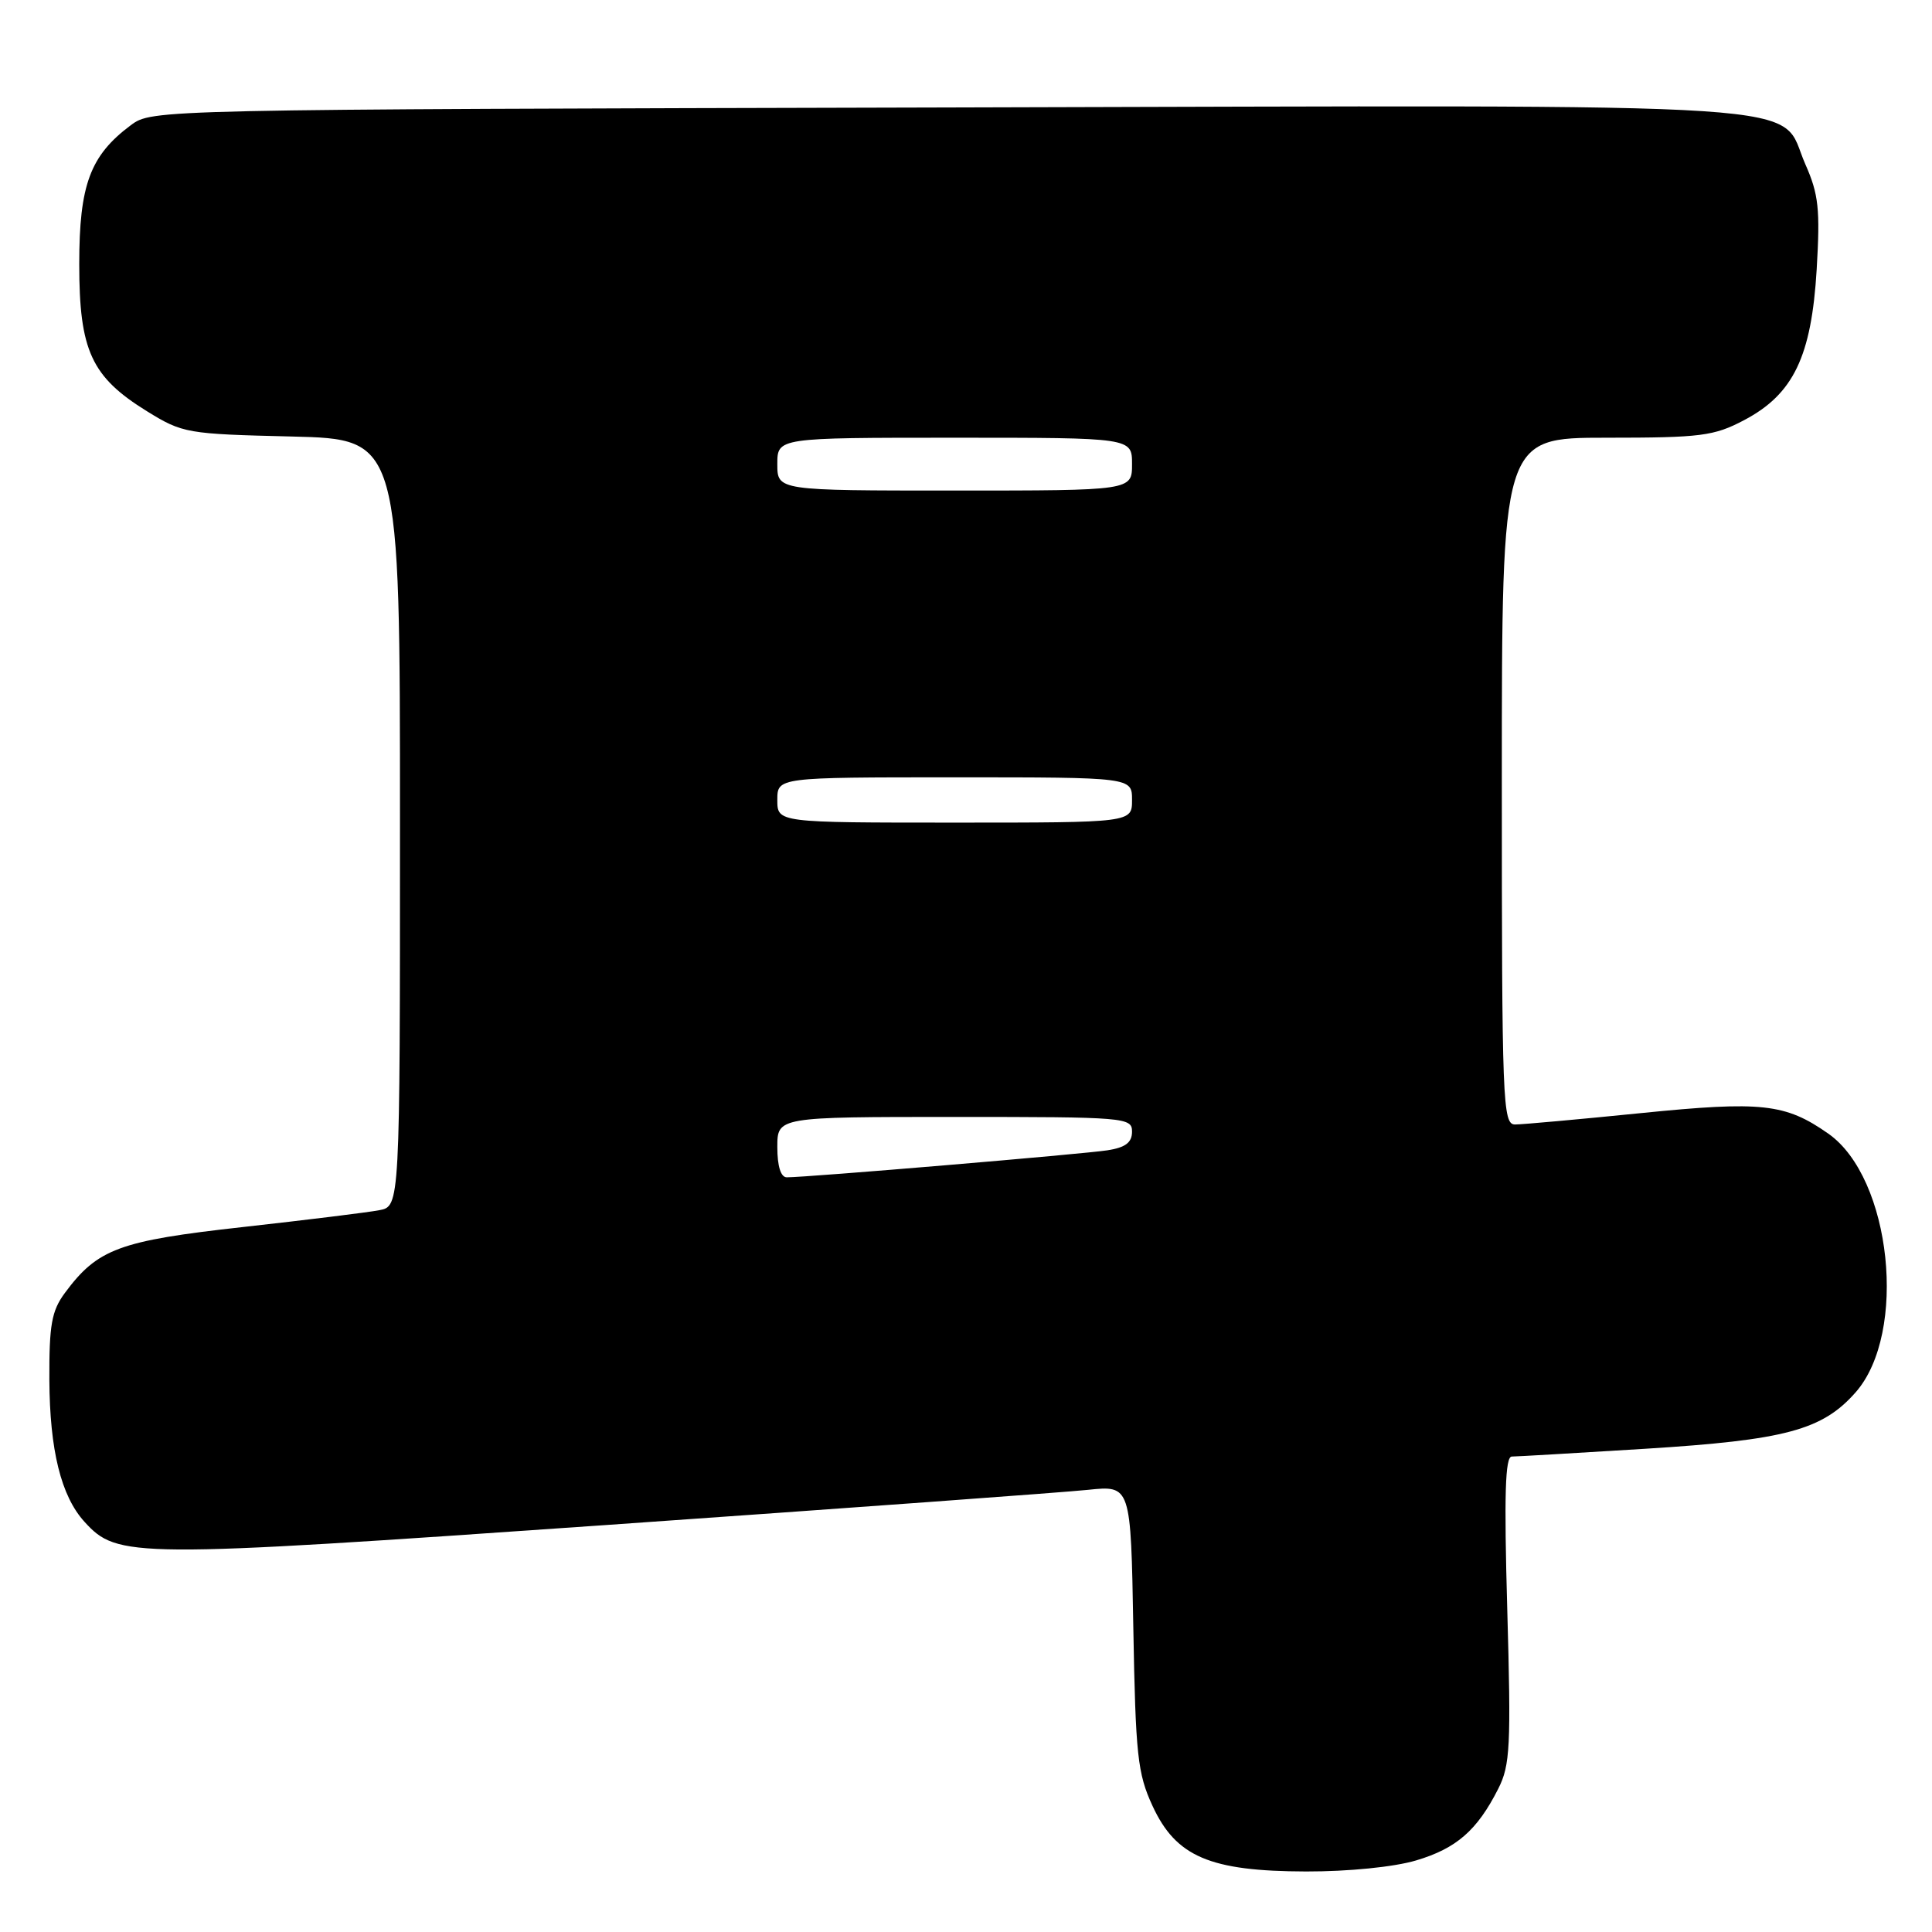 <?xml version="1.0" encoding="UTF-8" standalone="no"?>
<!DOCTYPE svg PUBLIC "-//W3C//DTD SVG 1.1//EN" "http://www.w3.org/Graphics/SVG/1.1/DTD/svg11.dtd" >
<svg xmlns="http://www.w3.org/2000/svg" xmlns:xlink="http://www.w3.org/1999/xlink" version="1.1" viewBox="0 0 256 256">
 <g >
 <path fill="currentColor"
d=" M 187.63 246.52 C 192.99 244.93 195.74 242.53 198.53 237.01 C 200.11 233.90 200.23 231.36 199.72 213.26 C 199.29 198.06 199.44 193.00 200.32 193.00 C 200.97 193.00 208.93 192.53 218.00 191.97 C 236.59 190.81 241.47 189.50 245.89 184.48 C 252.80 176.60 250.63 156.09 242.27 150.22 C 236.57 146.22 233.45 145.88 217.46 147.49 C 209.23 148.32 201.71 149.00 200.75 149.00 C 199.11 149.00 199.00 146.17 199.00 103.50 C 199.00 58.00 199.00 58.00 212.84 58.00 C 225.39 58.00 227.10 57.78 231.09 55.68 C 237.63 52.24 240.03 47.26 240.72 35.69 C 241.19 27.72 240.98 25.74 239.22 21.77 C 235.49 13.34 244.55 13.94 125.60 14.24 C 20.16 14.50 20.15 14.50 17.32 16.60 C 11.94 20.62 10.50 24.50 10.50 35.00 C 10.50 46.45 12.10 49.93 19.47 54.49 C 24.20 57.41 24.75 57.51 38.67 57.84 C 53.00 58.19 53.00 58.19 53.00 109.01 C 53.00 159.84 53.00 159.84 50.25 160.36 C 48.74 160.65 40.61 161.65 32.18 162.59 C 15.78 164.41 12.93 165.47 8.59 171.33 C 6.84 173.70 6.51 175.55 6.54 182.83 C 6.59 192.16 8.09 198.23 11.19 201.64 C 15.58 206.46 17.30 206.47 80.08 202.09 C 112.21 199.84 141.05 197.74 144.17 197.41 C 149.84 196.82 149.84 196.82 150.17 215.66 C 150.47 232.57 150.73 234.99 152.71 239.28 C 155.82 246.03 160.32 247.95 173.07 247.98 C 178.68 247.99 184.70 247.39 187.63 246.52 Z  M 103.00 152.00 C 103.00 148.00 103.00 148.00 126.50 148.00 C 149.15 148.00 150.00 148.07 150.00 149.95 C 150.00 151.39 149.13 152.05 146.75 152.42 C 143.66 152.91 106.89 156.01 104.25 156.00 C 103.46 156.00 103.00 154.53 103.00 152.00 Z  M 103.00 106.00 C 103.00 103.00 103.00 103.00 126.50 103.00 C 150.00 103.00 150.00 103.00 150.00 106.00 C 150.00 109.00 150.00 109.00 126.50 109.00 C 103.00 109.00 103.00 109.00 103.00 106.00 Z  M 103.00 61.50 C 103.00 58.00 103.00 58.00 126.50 58.00 C 150.00 58.00 150.00 58.00 150.00 61.50 C 150.00 65.00 150.00 65.00 126.50 65.00 C 103.00 65.00 103.00 65.00 103.00 61.50 Z "/>
</g>
</svg>